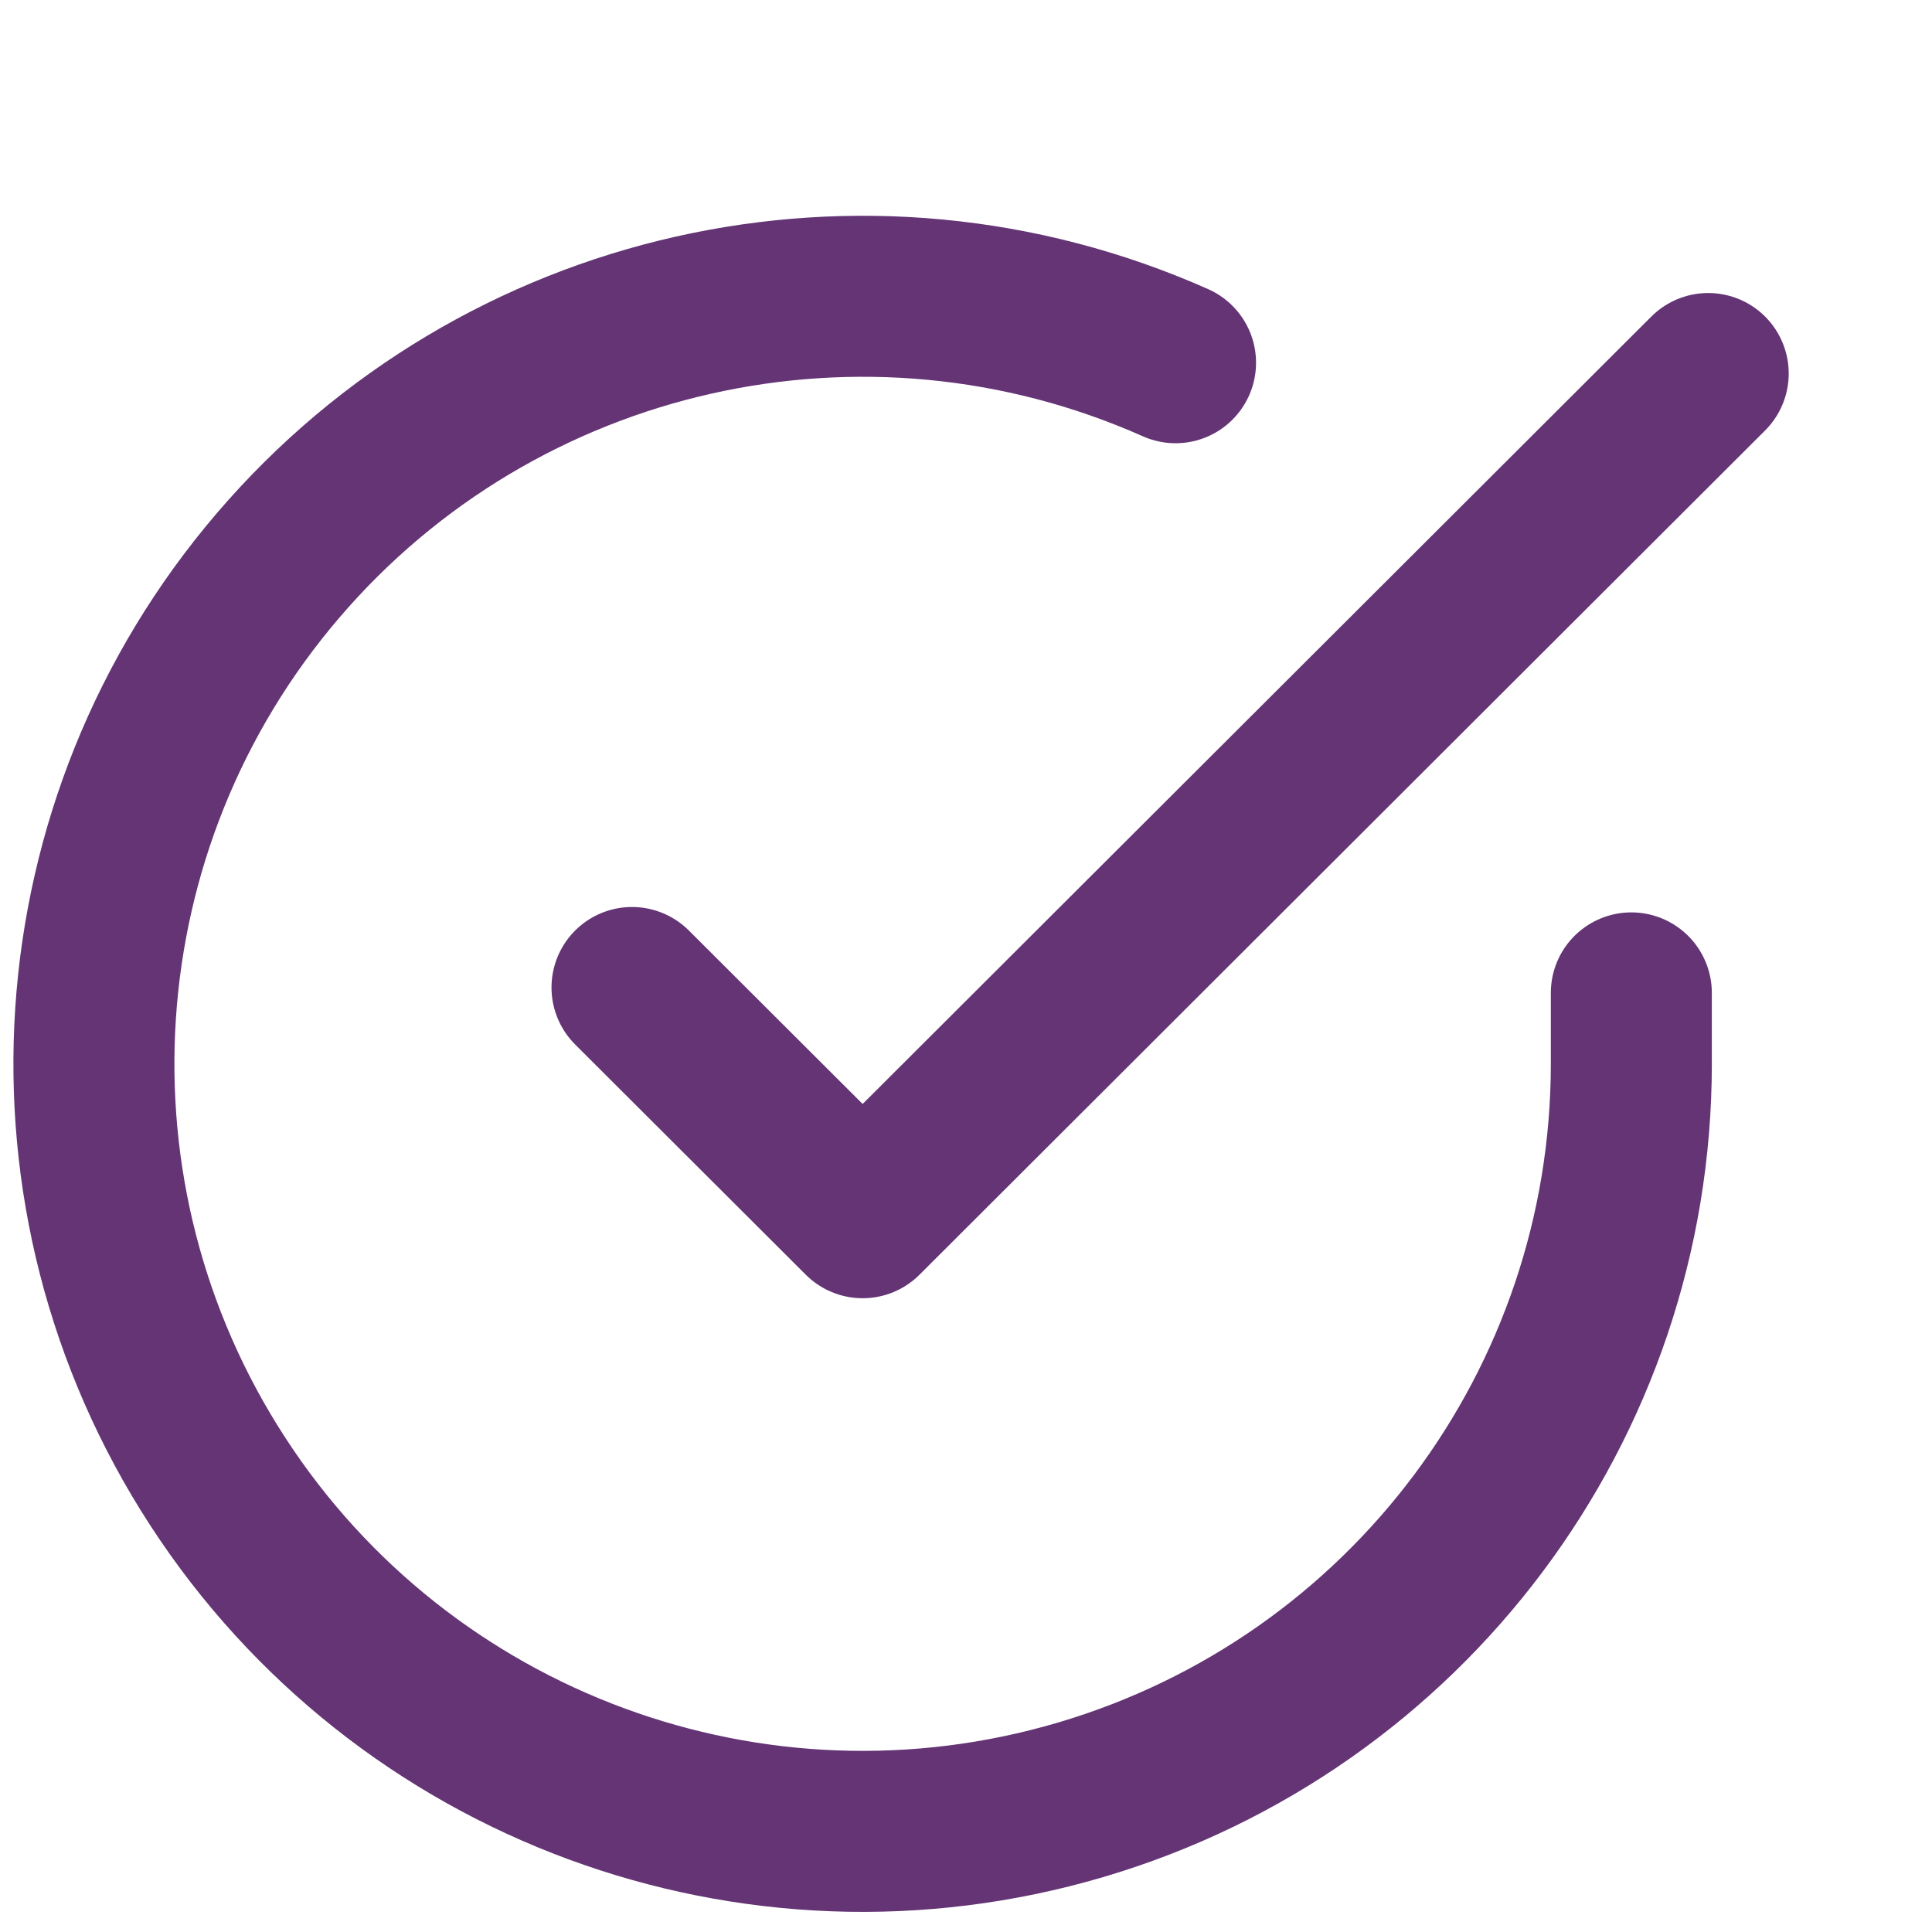 <svg width="24" height="24" viewBox="0 0 24 24" fill="none" xmlns="http://www.w3.org/2000/svg">
<path d="M20.265 12.334V13.221C20.263 17.443 17.479 21.161 13.424 22.358C9.368 23.555 5.007 21.947 2.705 18.404C0.403 14.862 0.709 10.23 3.457 7.021C6.205 3.811 10.74 2.788 14.603 4.506" stroke="#643475" stroke-width="2" stroke-linecap="round" stroke-linejoin="round"/>
<path d="M21.22 4.64L10.716 15.127L7.851 12.267" stroke="#643475" stroke-width="2" stroke-linecap="round" stroke-linejoin="round"/>
</svg>
